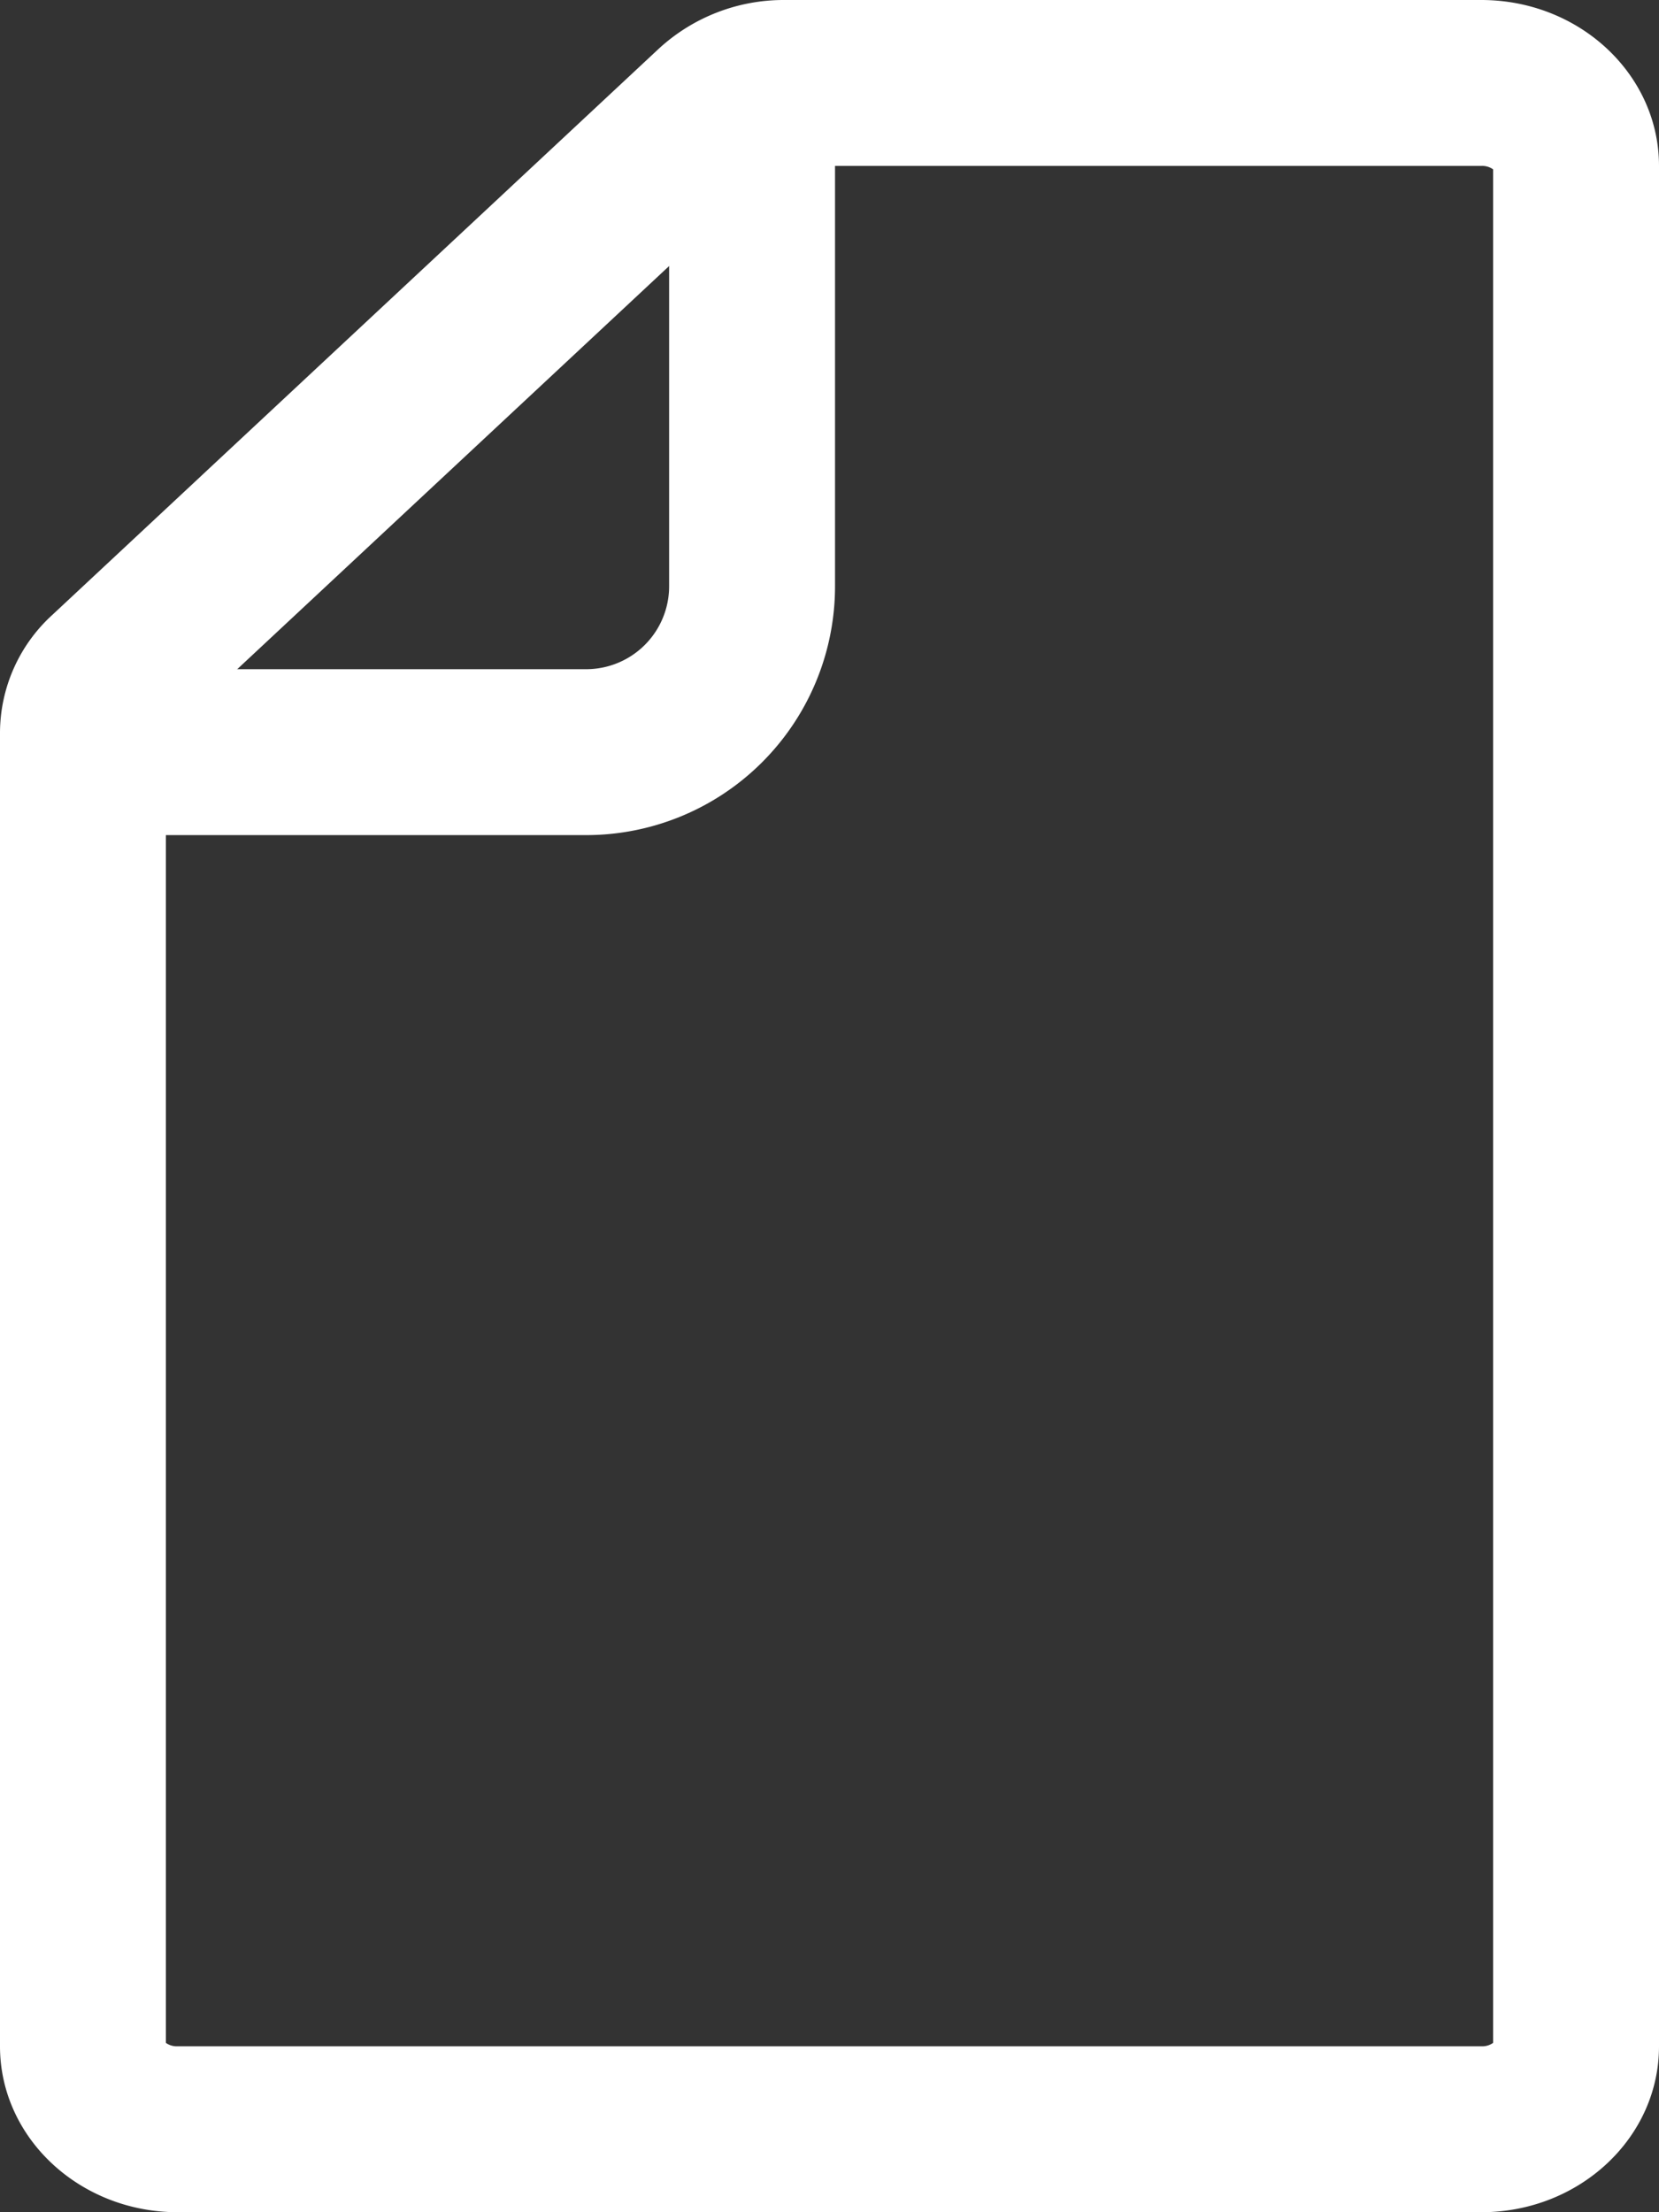 <svg xmlns="http://www.w3.org/2000/svg" viewBox="0 0 150 200"><rect x="0" y="0" width="150" height="200" fill="#333333" stroke="none"/><defs><style>.cls-1{fill:#fff;}.cls-2{fill:none;stroke:#fff;stroke-miterlimit:10;stroke-width:15px;}</style></defs><g id="Layer_2" data-name="Layer 2"><g id="Layer_1-2" data-name="Layer 1"><path class="cls-1" d="M133.93,15a1.7,1.7,0,0,1,1.07.31V184.69a1.7,1.7,0,0,1-1.07.31H16.07a1.7,1.7,0,0,1-1.07-.31V66.52L69.81,15.36A1.75,1.75,0,0,1,70.94,15h63m0-15h-63A16.67,16.67,0,0,0,59.58,4.39L4.71,55.61A14.47,14.47,0,0,0,0,66.21V185c0,8.28,7.2,15,16.07,15H133.93c8.87,0,16.07-6.72,16.07-15V15c0-8.28-7.2-15-16.07-15Z"/><path class="cls-2" d="M68,8V53A15,15,0,0,1,53,68H8"/></g></g></svg>
